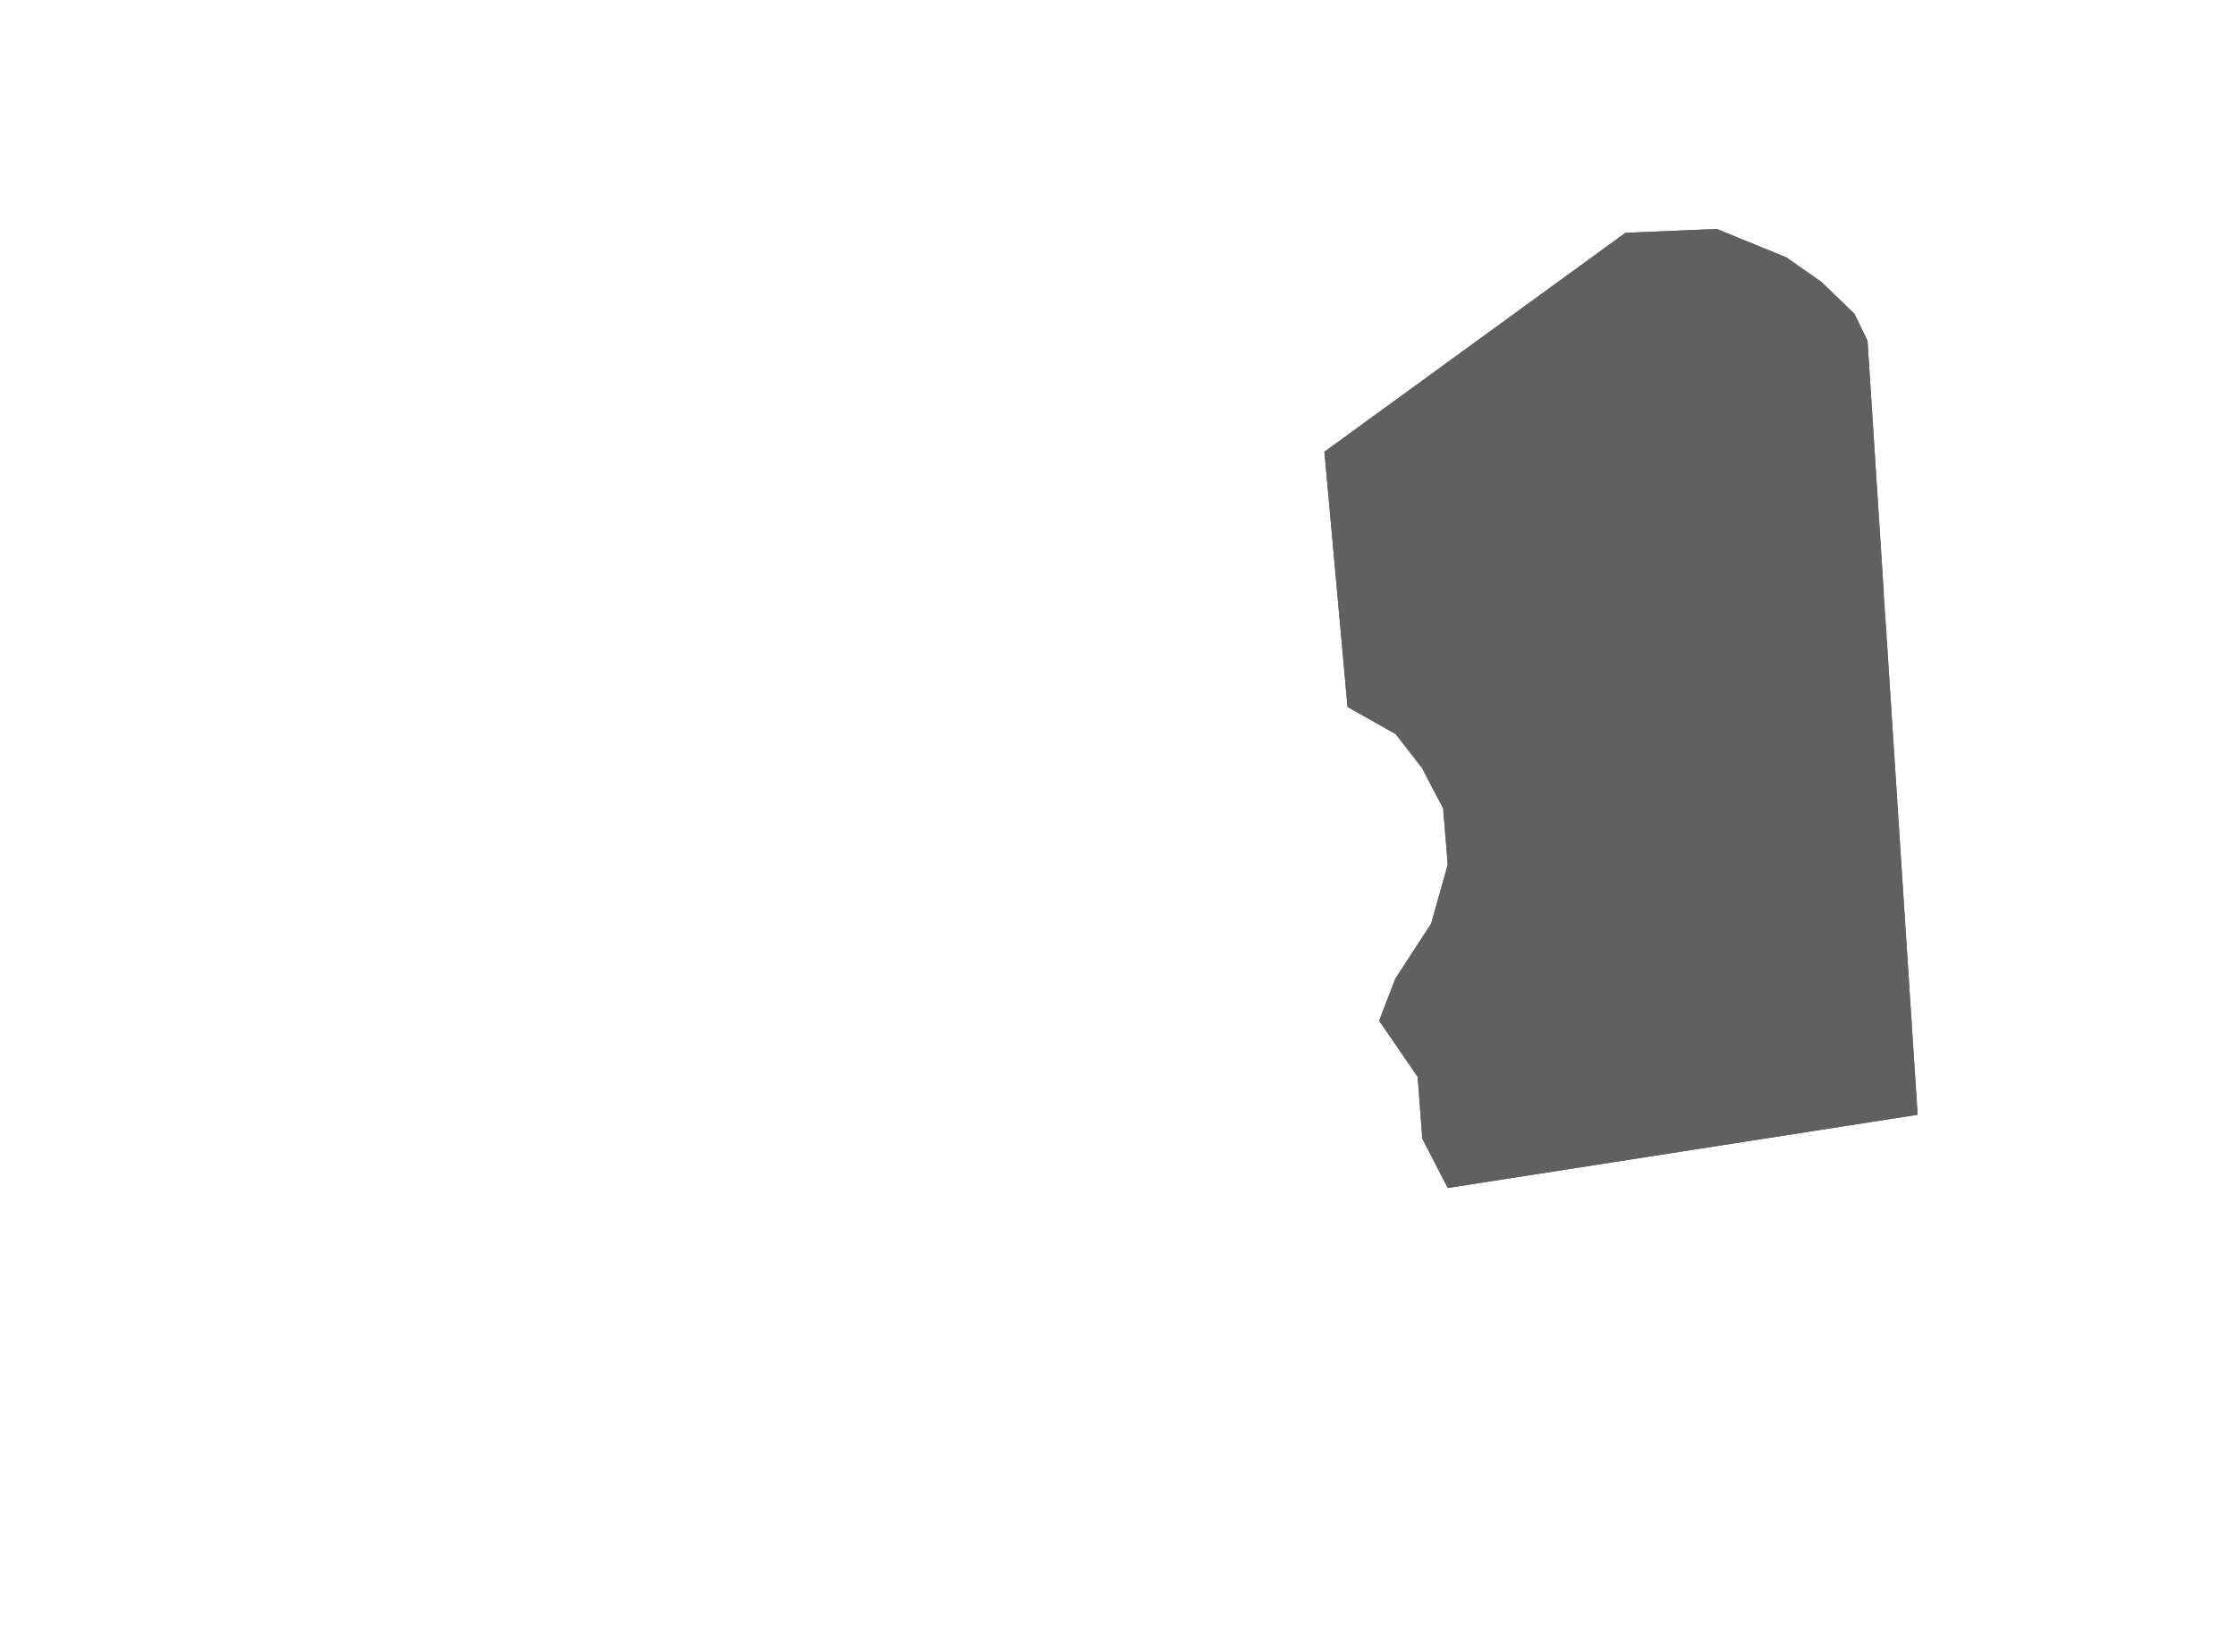 <?xml version="1.0" encoding="utf-8"?>
<!-- Generator: Adobe Illustrator 23.0.1, SVG Export Plug-In . SVG Version: 6.00 Build 0)  -->
<svg version="1.1" id="F7" xmlns="http://www.w3.org/2000/svg" xmlns:xlink="http://www.w3.org/1999/xlink" x="0px" y="0px"
	 viewBox="0 0 580.1 428.6" style="enable-background:new 0 0 580.1 428.6;" xml:space="preserve">
<style type="text/css">
	.st0{fill:#606060;}
</style>
<g>
	<polygon class="st0" points="343.6,117.2 349.6,183.4 362,190.4 369,199.4 374.4,209.7 375.6,224.3 371.3,239.6 362,253.9 
		357.8,264.8 367.8,279.4 369,295.4 375.6,308.2 497.5,289.2 484.5,88.4 481.1,81.4 472.6,73.2 463.5,66.8 445.4,59.4 421.7,60.4 	
		"/>
	<polygon class="st0" points="497.5,289.2 375.6,308.2 369,295.4 367.8,279.4 357.8,264.8 362,253.9 371.3,239.6 375.6,224.3 
		374.4,209.7 369,199.4 371.9,193.1 376.6,195.6 381.8,194.8 379.5,178.8 385.1,178.8 384.7,173 474.6,159.3 483.1,215.4 
		487.5,215.4 480.9,163.5 489.2,161.8 	"/>
	<polygon class="st0" points="343.6,117.2 378.8,91.6 421.7,60.4 445.4,59.4 463.5,66.8 472.6,73.2 481.1,81.4 484.5,88.4 
		488.7,153.8 408.1,165.8 389,168.7 388.3,166.8 382.8,168.9 382.6,166.2 362.6,172.8 363.6,179.5 362,190.4 349.6,183.4 	"/>
</g>
</svg>
